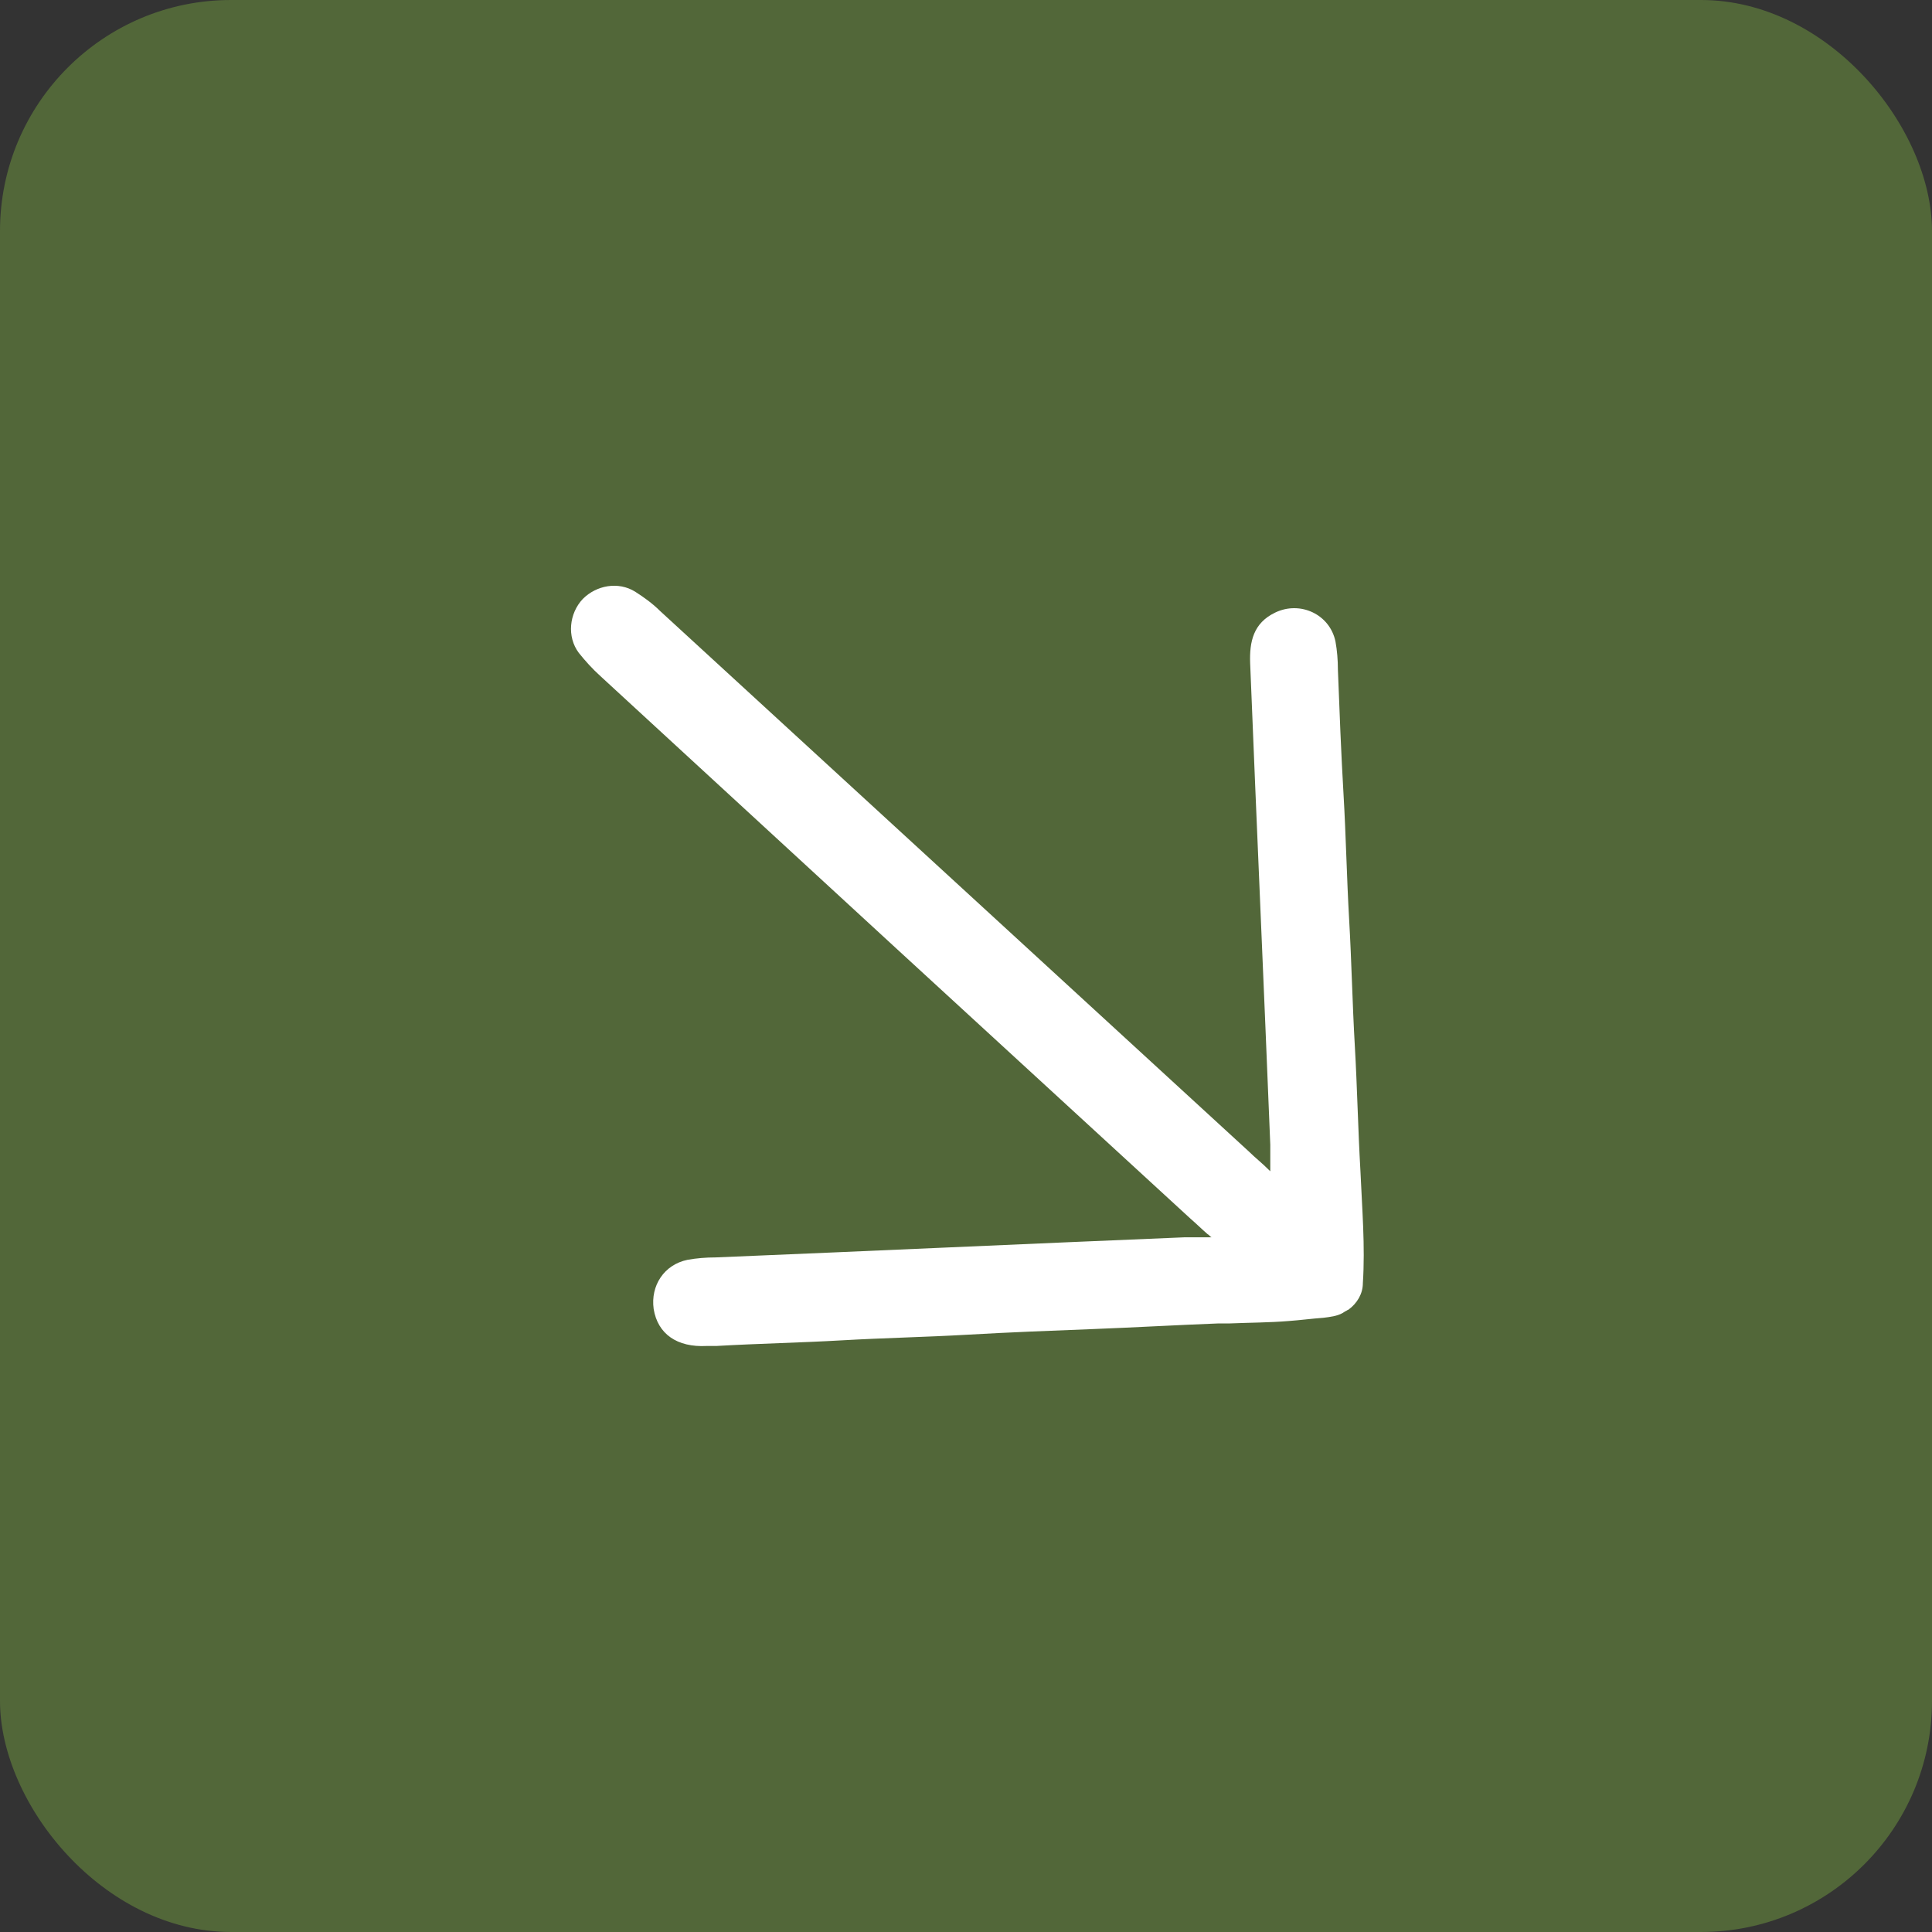<?xml version="1.0" encoding="UTF-8"?>
<svg id="Layer_2" data-name="Layer 2" xmlns="http://www.w3.org/2000/svg" viewBox="0 0 24 24">
  <rect x="0" y="0" width="24" height="24" fill="#333333" stroke="none"/>
  <defs>
    <style>
      .cls-1 {
        fill: #fff;
      }

      .cls-2 {
        fill: #526739;
      }
    </style>
  </defs>
  <g id="Layer_1-2" data-name="Layer 1">
    <g>
      <rect class="cls-2" width="24" height="24" rx="2.87" ry="2.87"/>
      <path class="cls-1" d="m16.68,16.31c-.07.04-.16.05-.24.06-.14.01-.29.03-.43.04-.24.02-.49.02-.73.03-.04,0-.09,0-.13,0,0,0,0,0-.01,0-.52.02-1.04.05-1.56.07s-1.04.04-1.56.07-1.04.04-1.56.07-1.04.04-1.56.07c-.04,0-.08,0-.12,0-.37.02-.61-.15-.66-.46-.04-.29.13-.55.42-.61.11-.02.23-.03.35-.03,1.94-.08,3.89-.17,5.83-.25.07,0,.13,0,.2,0,.04,0,.09,0,.13,0,0,0,0,0,0,0-.02-.01-.03-.03-.05-.04-.07-.06-.14-.13-.21-.19-5.15-4.73-2.18-2-7.33-6.74-.1-.09-.19-.19-.27-.29-.15-.2-.12-.49.05-.67.17-.17.44-.22.65-.09.11.07.22.15.31.24,5.15,4.73,2.17,1.99,7.32,6.72.07.07.15.13.26.24,0-.15,0-.24,0-.33-.08-1.99-.17-3.98-.25-5.98-.01-.27.04-.5.31-.63.31-.15.68.02.75.36.02.11.03.23.03.35.02.52.04,1.04.07,1.55s.04,1.04.07,1.56.04,1.04.07,1.56.04,1.04.07,1.56c.02.46.06.93.03,1.39,0,.13-.07.25-.18.33-.01,0-.03.02-.04.02Z"/>
    </g>
  </g>
</svg>